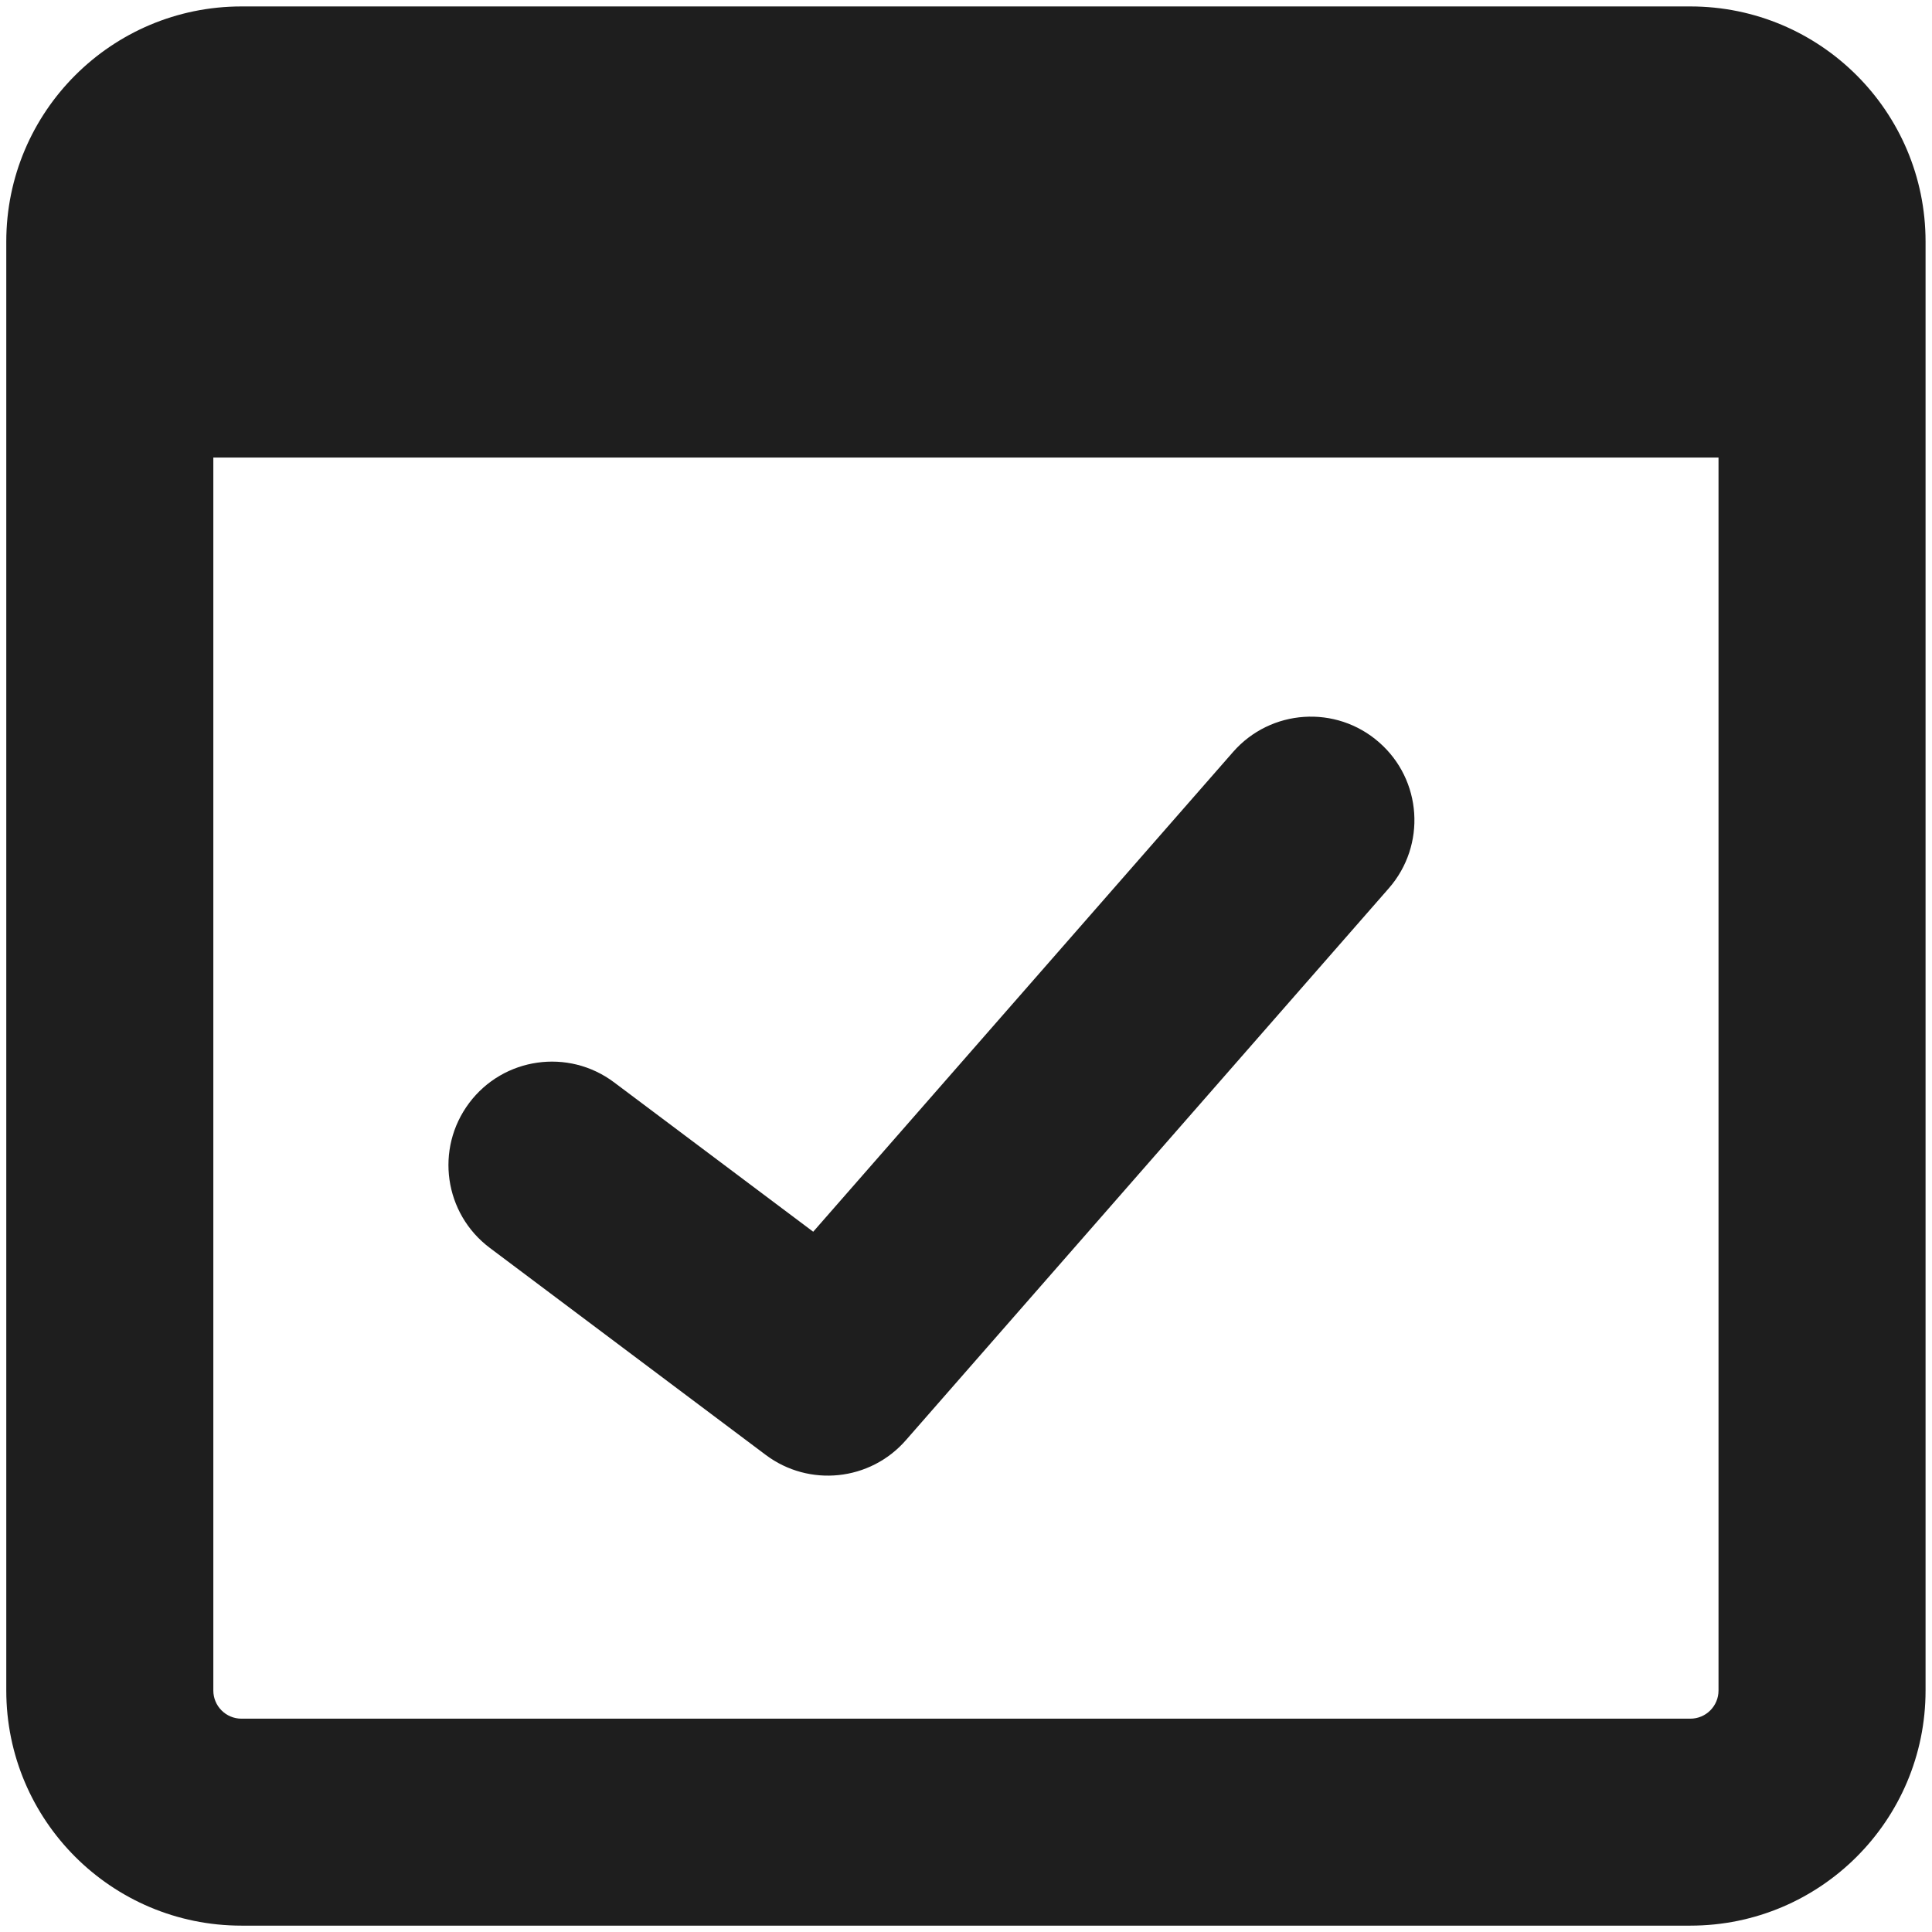 <svg width="24" height="24" viewBox="0 0 24 24" fill="none" xmlns="http://www.w3.org/2000/svg">
<g clip-path="url(#clip0_688_1859)">
<path fill-rule="evenodd" clip-rule="evenodd" d="M2.65 21V5.684H21.348V21C21.348 21.193 21.192 21.35 20.998 21.35H3C2.806 21.35 2.65 21.193 2.65 21ZM3 0.08C1.386 0.08 0.078 1.388 0.078 3.001V21C0.078 22.613 1.386 23.921 3 23.921H20.998C22.612 23.921 23.92 22.613 23.92 21V3.001C23.92 1.388 22.612 0.08 20.998 0.08H3ZM17.252 11.035C17.72 10.5 17.666 9.688 17.131 9.221C16.597 8.753 15.785 8.807 15.317 9.342L10.102 15.301L7.628 13.445C7.06 13.019 6.254 13.134 5.828 13.702C5.402 14.271 5.517 15.076 6.085 15.502L9.513 18.074C10.051 18.477 10.809 18.398 11.252 17.892L17.252 11.035Z" fill="#1E1E1E"/>
</g>
<defs>
<clipPath id="clip0_688_1859">
<rect width="24" height="24" fill="white"/>
</clipPath>
</defs>
</svg>

